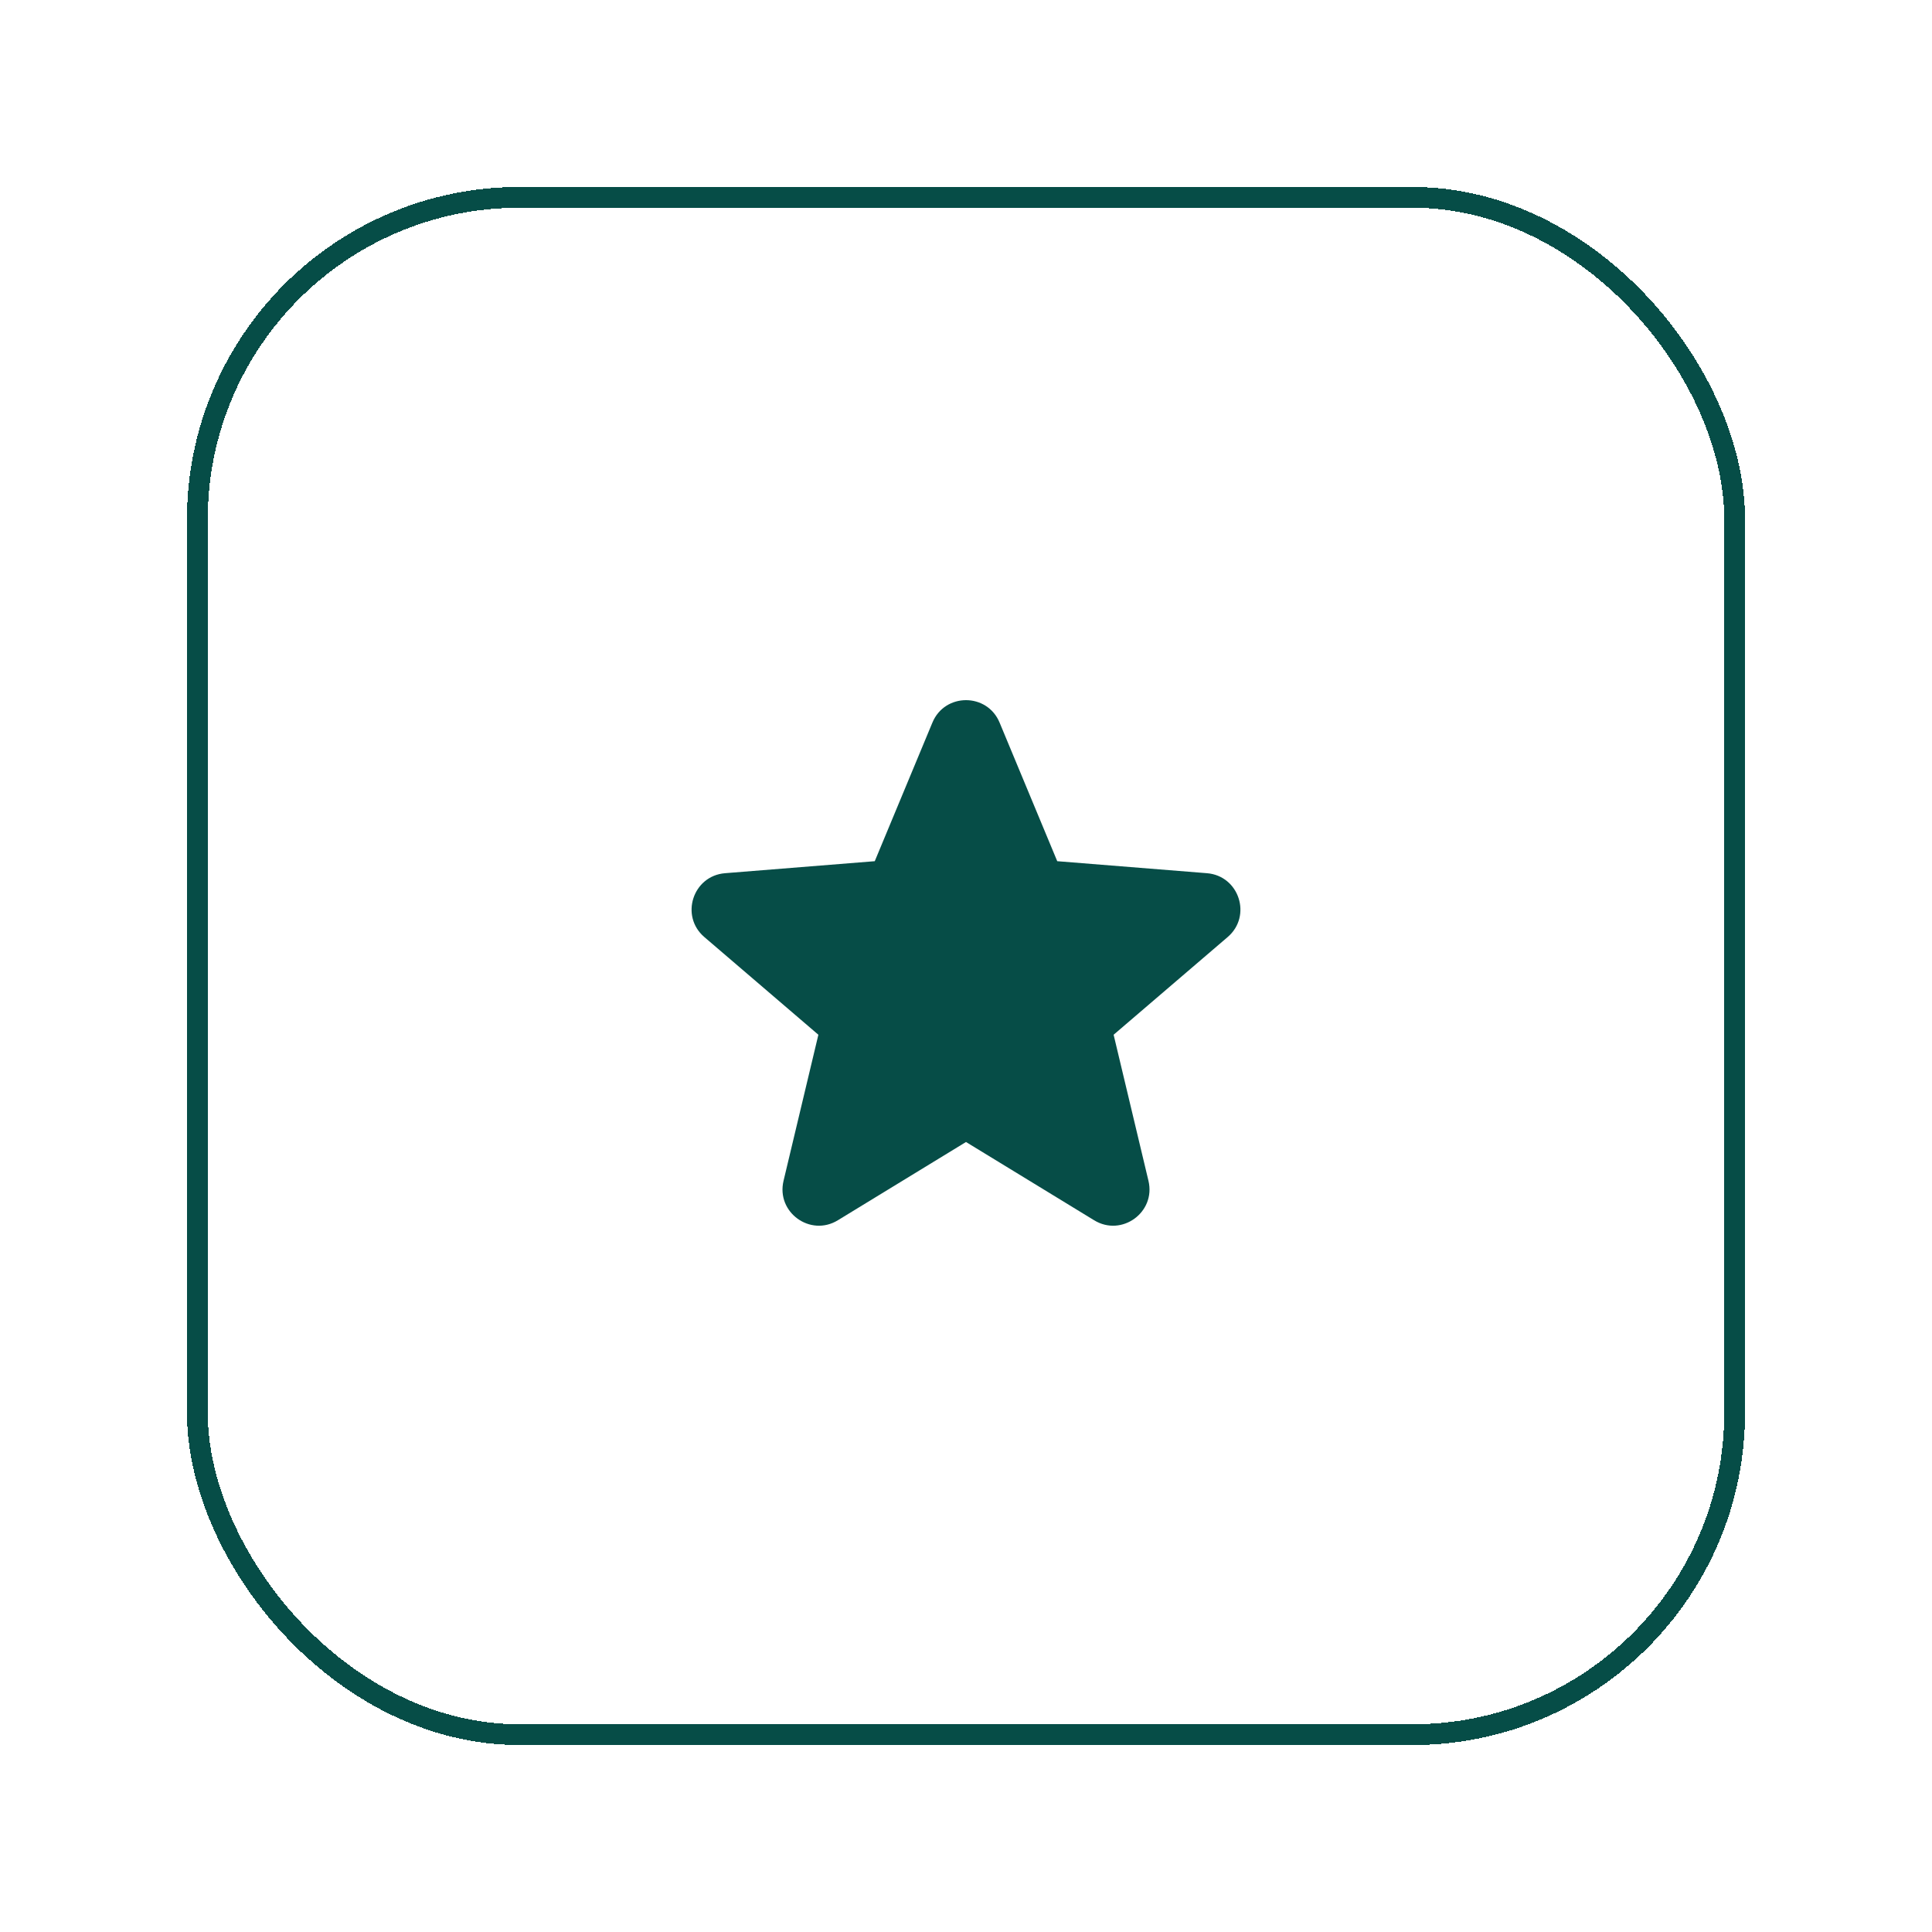<svg width="93" height="93" viewBox="0 0 93 93" fill="none" xmlns="http://www.w3.org/2000/svg">
<g filter="url(#filter0_d_2153_4494)">
<rect x="9.5" y="5.5" width="74" height="74" rx="15.5" stroke="#064D47" shape-rendering="crispEdges"/>
<path fill-rule="evenodd" clip-rule="evenodd" d="M44.884 30.781C45.482 29.344 47.518 29.344 48.116 30.781L50.892 37.455L58.097 38.033C59.649 38.157 60.278 40.094 59.096 41.106L53.606 45.809L55.283 52.84C55.645 54.355 53.997 55.551 52.669 54.74L46.5 50.972L40.331 54.74C39.003 55.551 37.355 54.355 37.717 52.84L39.394 45.809L33.904 41.106C32.722 40.094 33.351 38.157 34.903 38.033L42.108 37.455L44.884 30.781Z" fill="#064D47"/>
</g>
<defs>
<filter id="filter0_d_2153_4494" x="0" y="0" width="93" height="93" filterUnits="userSpaceOnUse" color-interpolation-filters="sRGB">
<feFlood flood-opacity="0" result="BackgroundImageFix"/>
<feColorMatrix in="SourceAlpha" type="matrix" values="0 0 0 0 0 0 0 0 0 0 0 0 0 0 0 0 0 0 127 0" result="hardAlpha"/>
<feOffset dy="4"/>
<feGaussianBlur stdDeviation="4.5"/>
<feComposite in2="hardAlpha" operator="out"/>
<feColorMatrix type="matrix" values="0 0 0 0 0 0 0 0 0 0 0 0 0 0 0 0 0 0 0.05 0"/>
<feBlend mode="normal" in2="BackgroundImageFix" result="effect1_dropShadow_2153_4494"/>
<feBlend mode="normal" in="SourceGraphic" in2="effect1_dropShadow_2153_4494" result="shape"/>
</filter>
</defs>
</svg>
